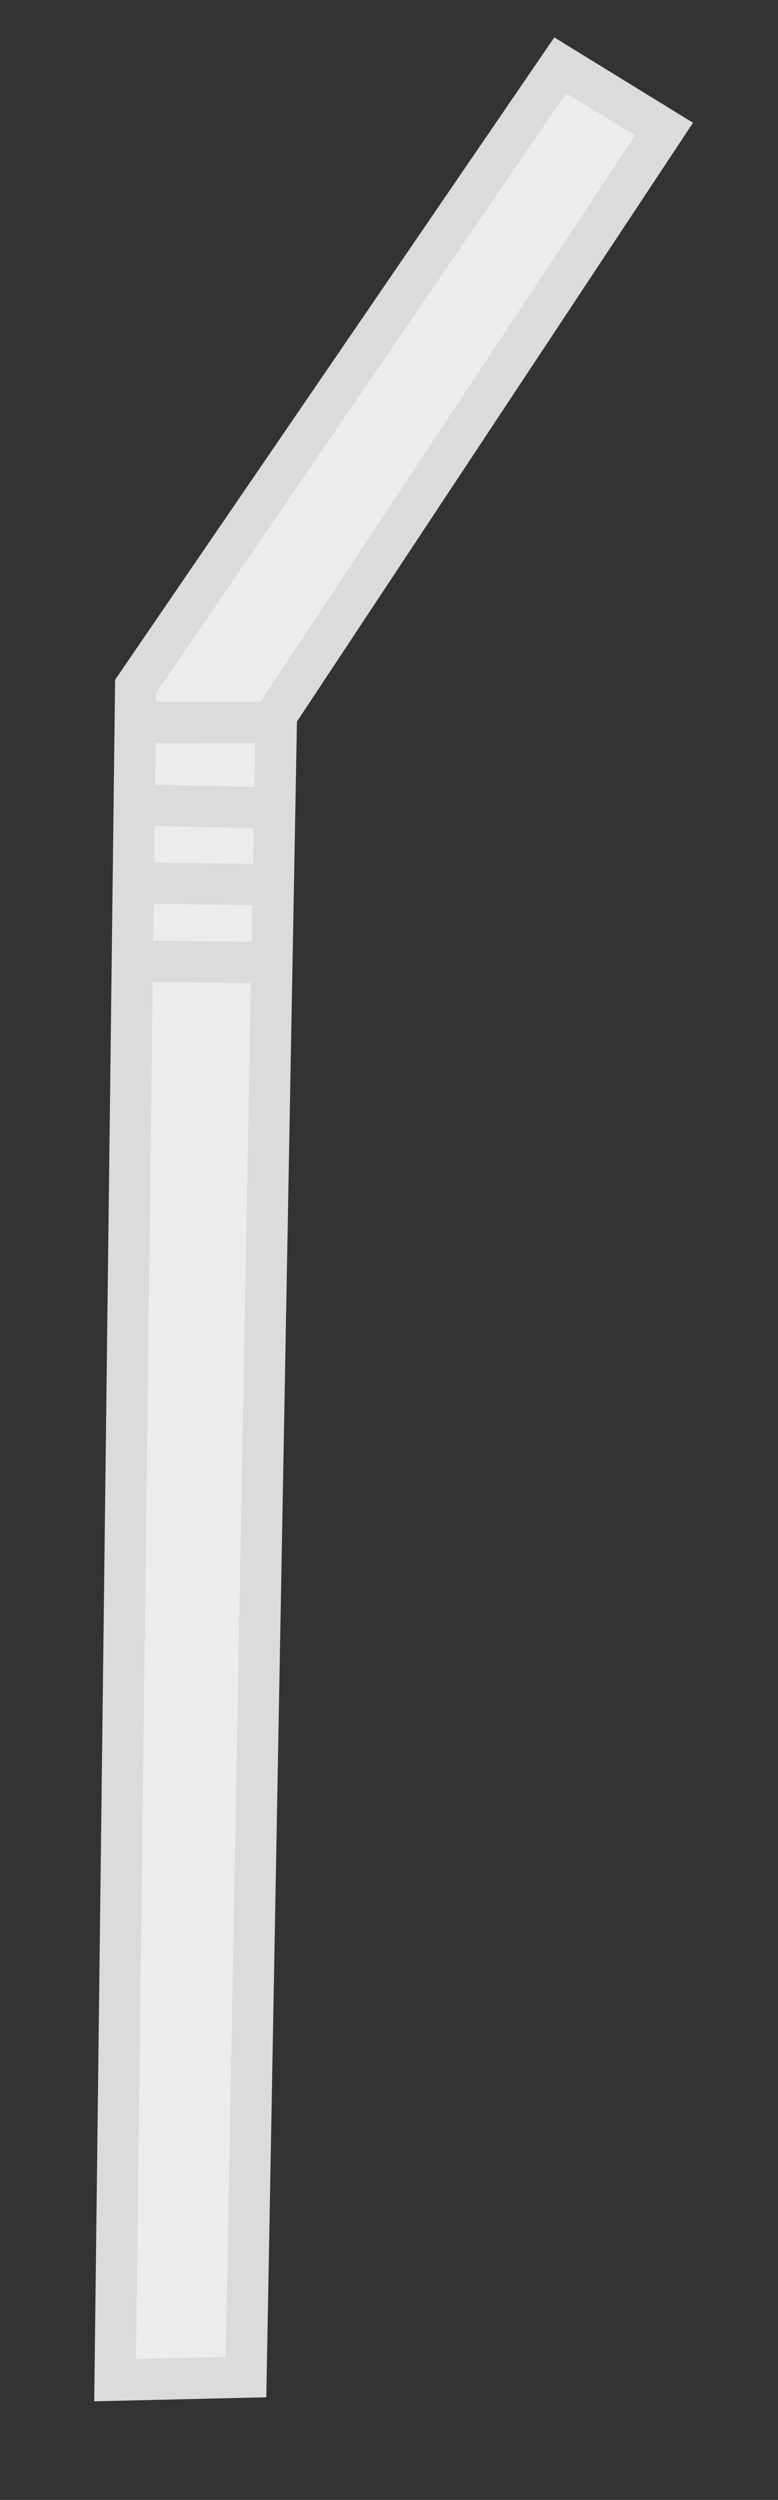 <?xml version="1.0" encoding="utf-8"?>
<svg viewBox="0 0 81 260" xmlns="http://www.w3.org/2000/svg">
  <rect x="0" y="0" width="81" height="260" fill="#333333" stroke="none"/>
  <g transform="matrix(4.298, 0, 0, 4.298, -97.446, -580.73)" style="">
    <title>Straw</title>
    <polygon style="fill: rgb(236, 236, 236); stroke: rgb(219, 219, 219);" points="25.461 192.712 25.959 151.723 36.243 136.697 38.757 138.242 29.368 152.423 28.632 192.638"/>
    <line style="fill: rgb(216, 216, 216); stroke: rgb(219, 219, 219);" x1="25.92" y1="156.486" x2="28.875" y2="156.519"/>
    <line style="fill: rgb(216, 216, 216); stroke: rgb(219, 219, 219);" x1="26.182" y1="154.599" x2="29.072" y2="154.664"/>
    <line style="fill: rgb(216, 216, 216); stroke: rgb(219, 219, 219);" x1="25.887" y1="152.602" x2="29.423" y2="152.595"/>
    <line style="fill: rgb(216, 216, 216); stroke: rgb(219, 219, 219);" x1="25.867" y1="158.374" x2="28.822" y2="158.407"/>
  </g>
</svg>
